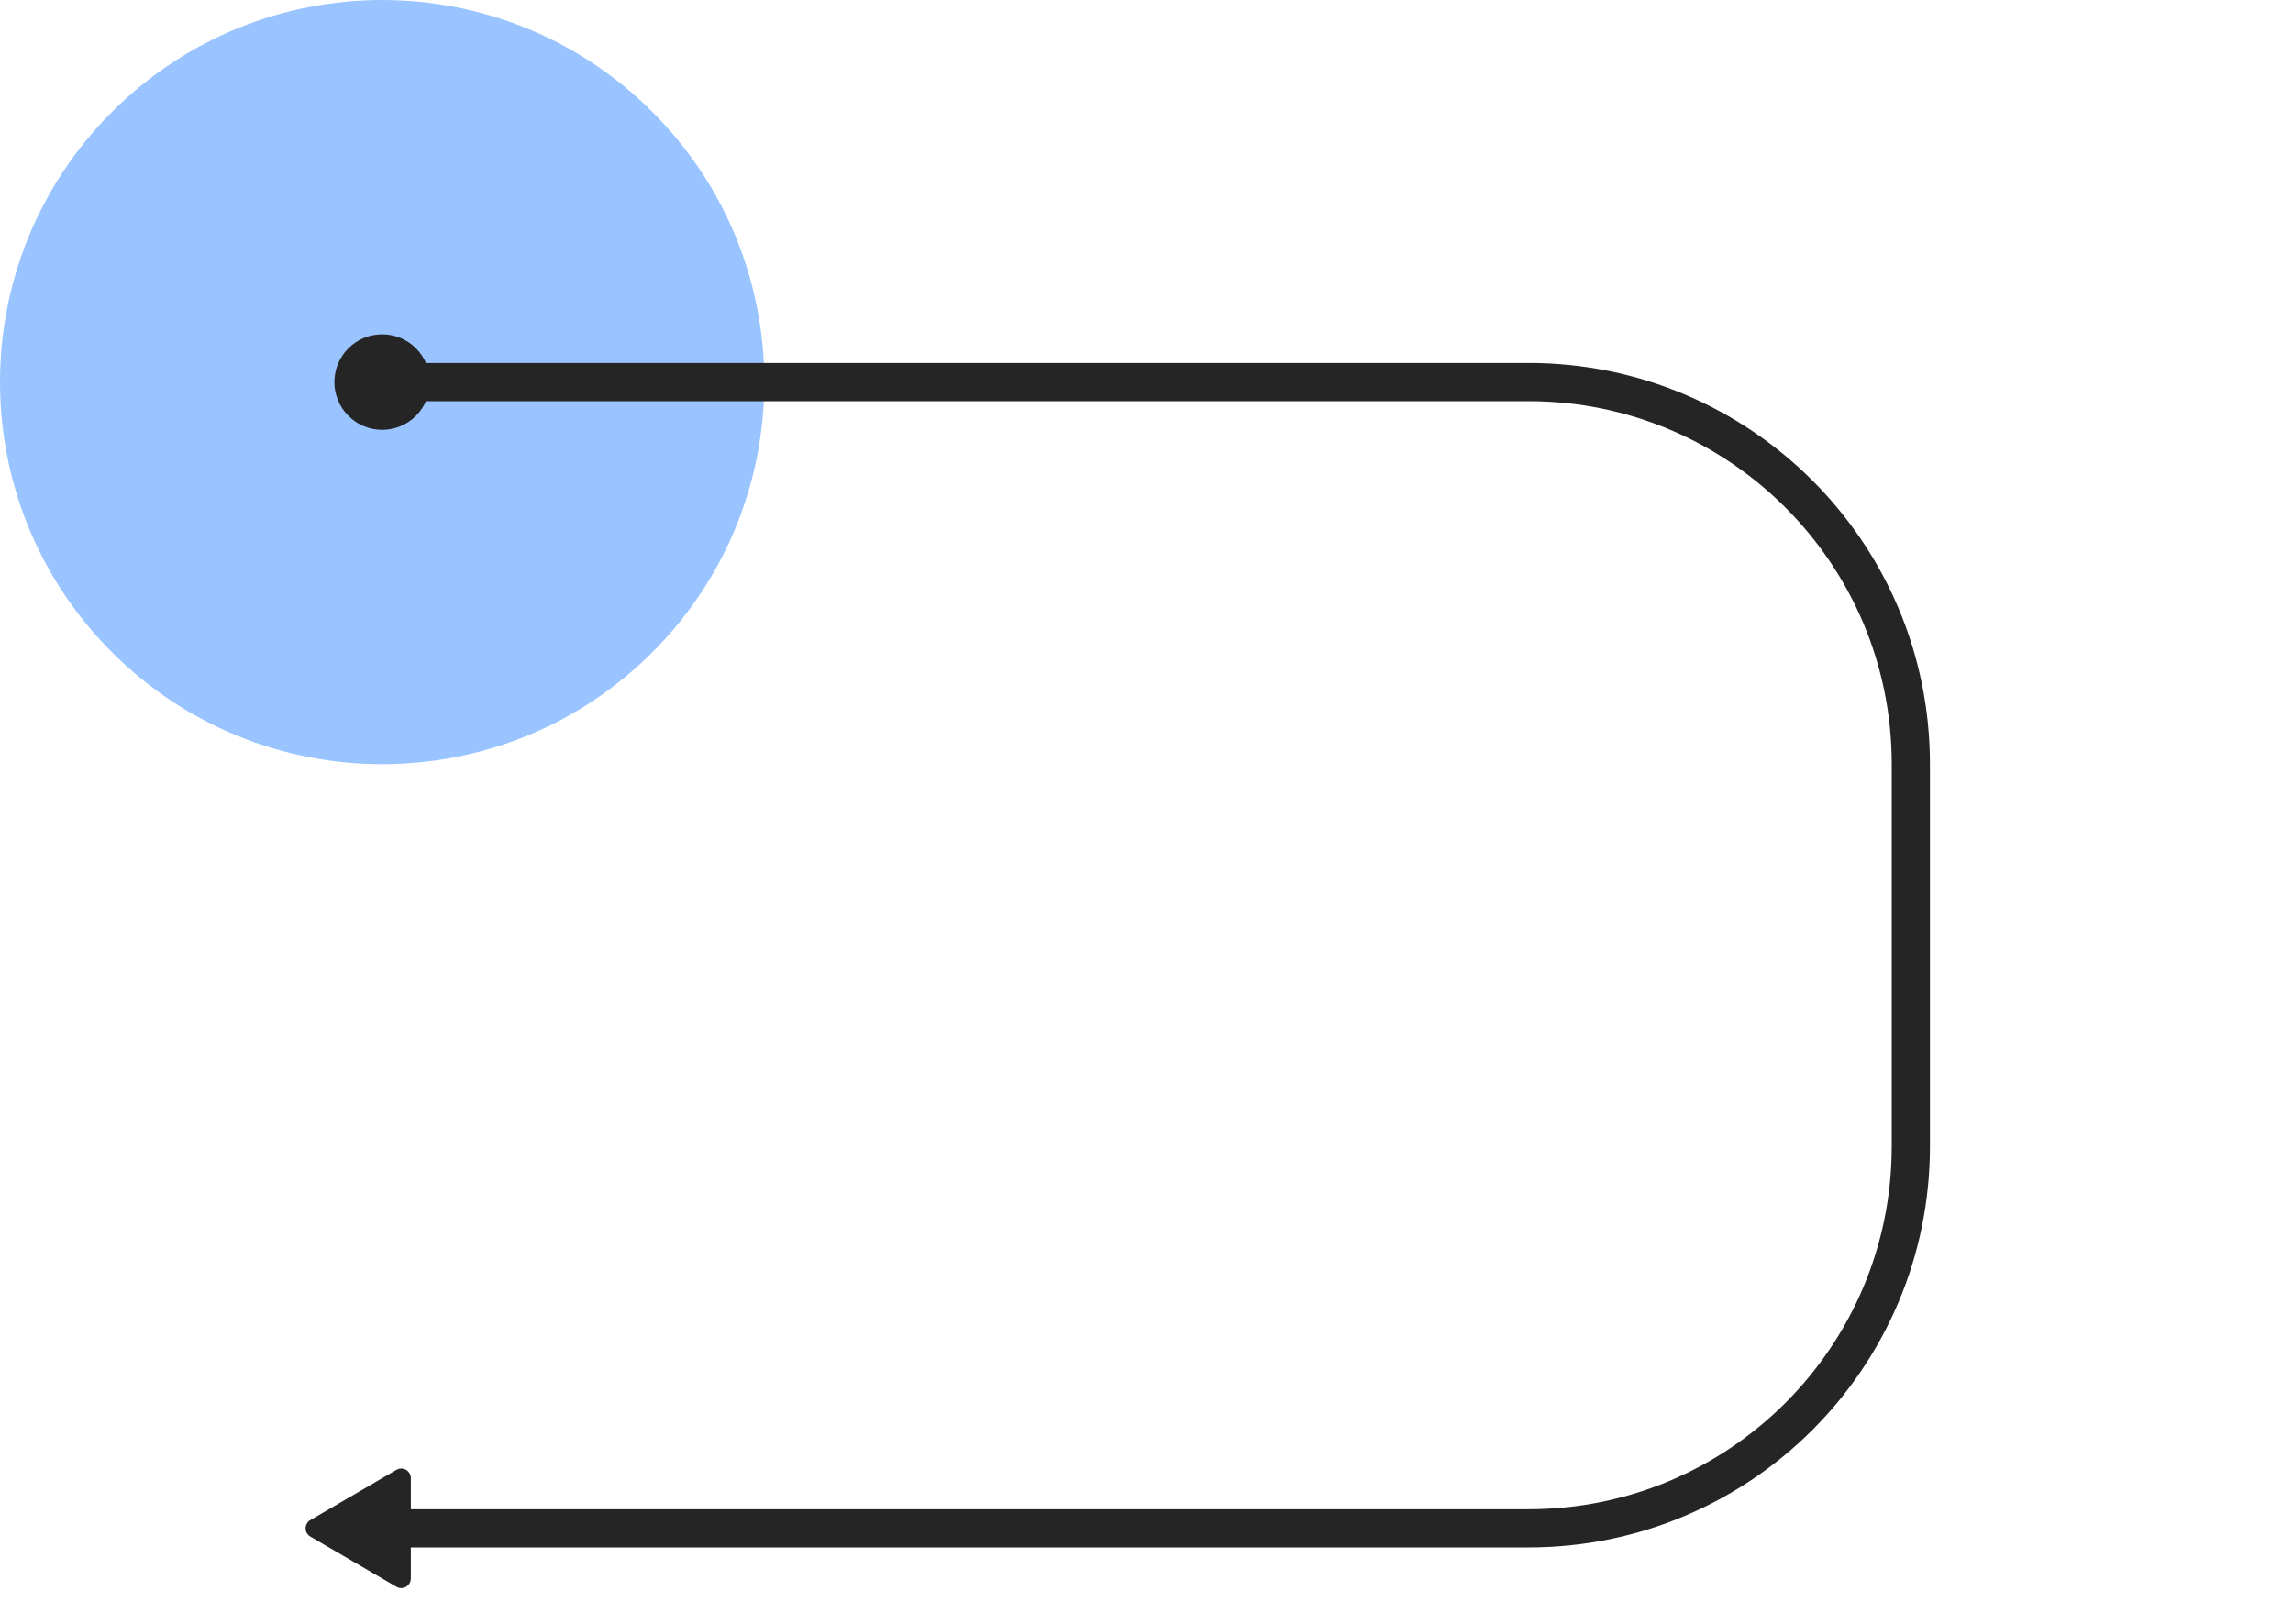 <?xml version="1.0" encoding="UTF-8"?>
<svg width="240px" height="170px" viewBox="0 0 240 170" version="1.1" xmlns="http://www.w3.org/2000/svg" xmlns:xlink="http://www.w3.org/1999/xlink">
    <!-- Generator: Sketch 47.1 (45422) - http://www.bohemiancoding.com/sketch -->
    <title>04-tap-right-curve-down-u-turn</title>
    <desc>Created with Sketch.</desc>
    <defs></defs>
    <g id="Page-1" stroke="none" stroke-width="1" fill="none" fill-rule="evenodd">
        <g id="04-tap-right-curve-down-u-turn">
            <path d="M11.716,68.284 C27.337,83.905 52.663,83.905 68.284,68.284 C83.905,52.663 83.905,27.337 68.284,11.716 C52.663,-3.905 27.337,-3.905 11.716,11.716 C-3.905,27.337 -3.905,52.663 11.716,68.284 Z" id="4-tap" fill-opacity="0.4" fill="#006DFF"></path>
            <path d="M36.464,43.536 C38.417,45.488 41.583,45.488 43.536,43.536 C45.488,41.583 45.488,38.417 43.536,36.464 C41.583,34.512 38.417,34.512 36.464,36.464 C34.512,38.417 34.512,41.583 36.464,43.536 Z" id="4-endpoint-a" fill="#252525"></path>
            <path d="M43,154.741 L43,165.259 L43,165.259 C43,165.811 42.552,166.259 42,166.259 C41.823,166.259 41.649,166.212 41.496,166.123 L32.481,160.864 L32.481,160.864 C32.004,160.585 31.843,159.973 32.121,159.496 C32.208,159.347 32.332,159.223 32.481,159.136 L41.496,153.877 L41.496,153.877 C41.973,153.599 42.585,153.76 42.864,154.237 C42.953,154.39 43,154.564 43,154.741 Z" id="4-endpoint-b" fill="#252525"></path>
            <path d="M40,40 L160,40 C182.091,40 200,57.909 200,80 L200,120 C200,142.091 182.091,160 160,160 L40,160" id="4-path" stroke="#252525" stroke-width="4" stroke-linecap="round"></path>
        </g>
    </g>
</svg>